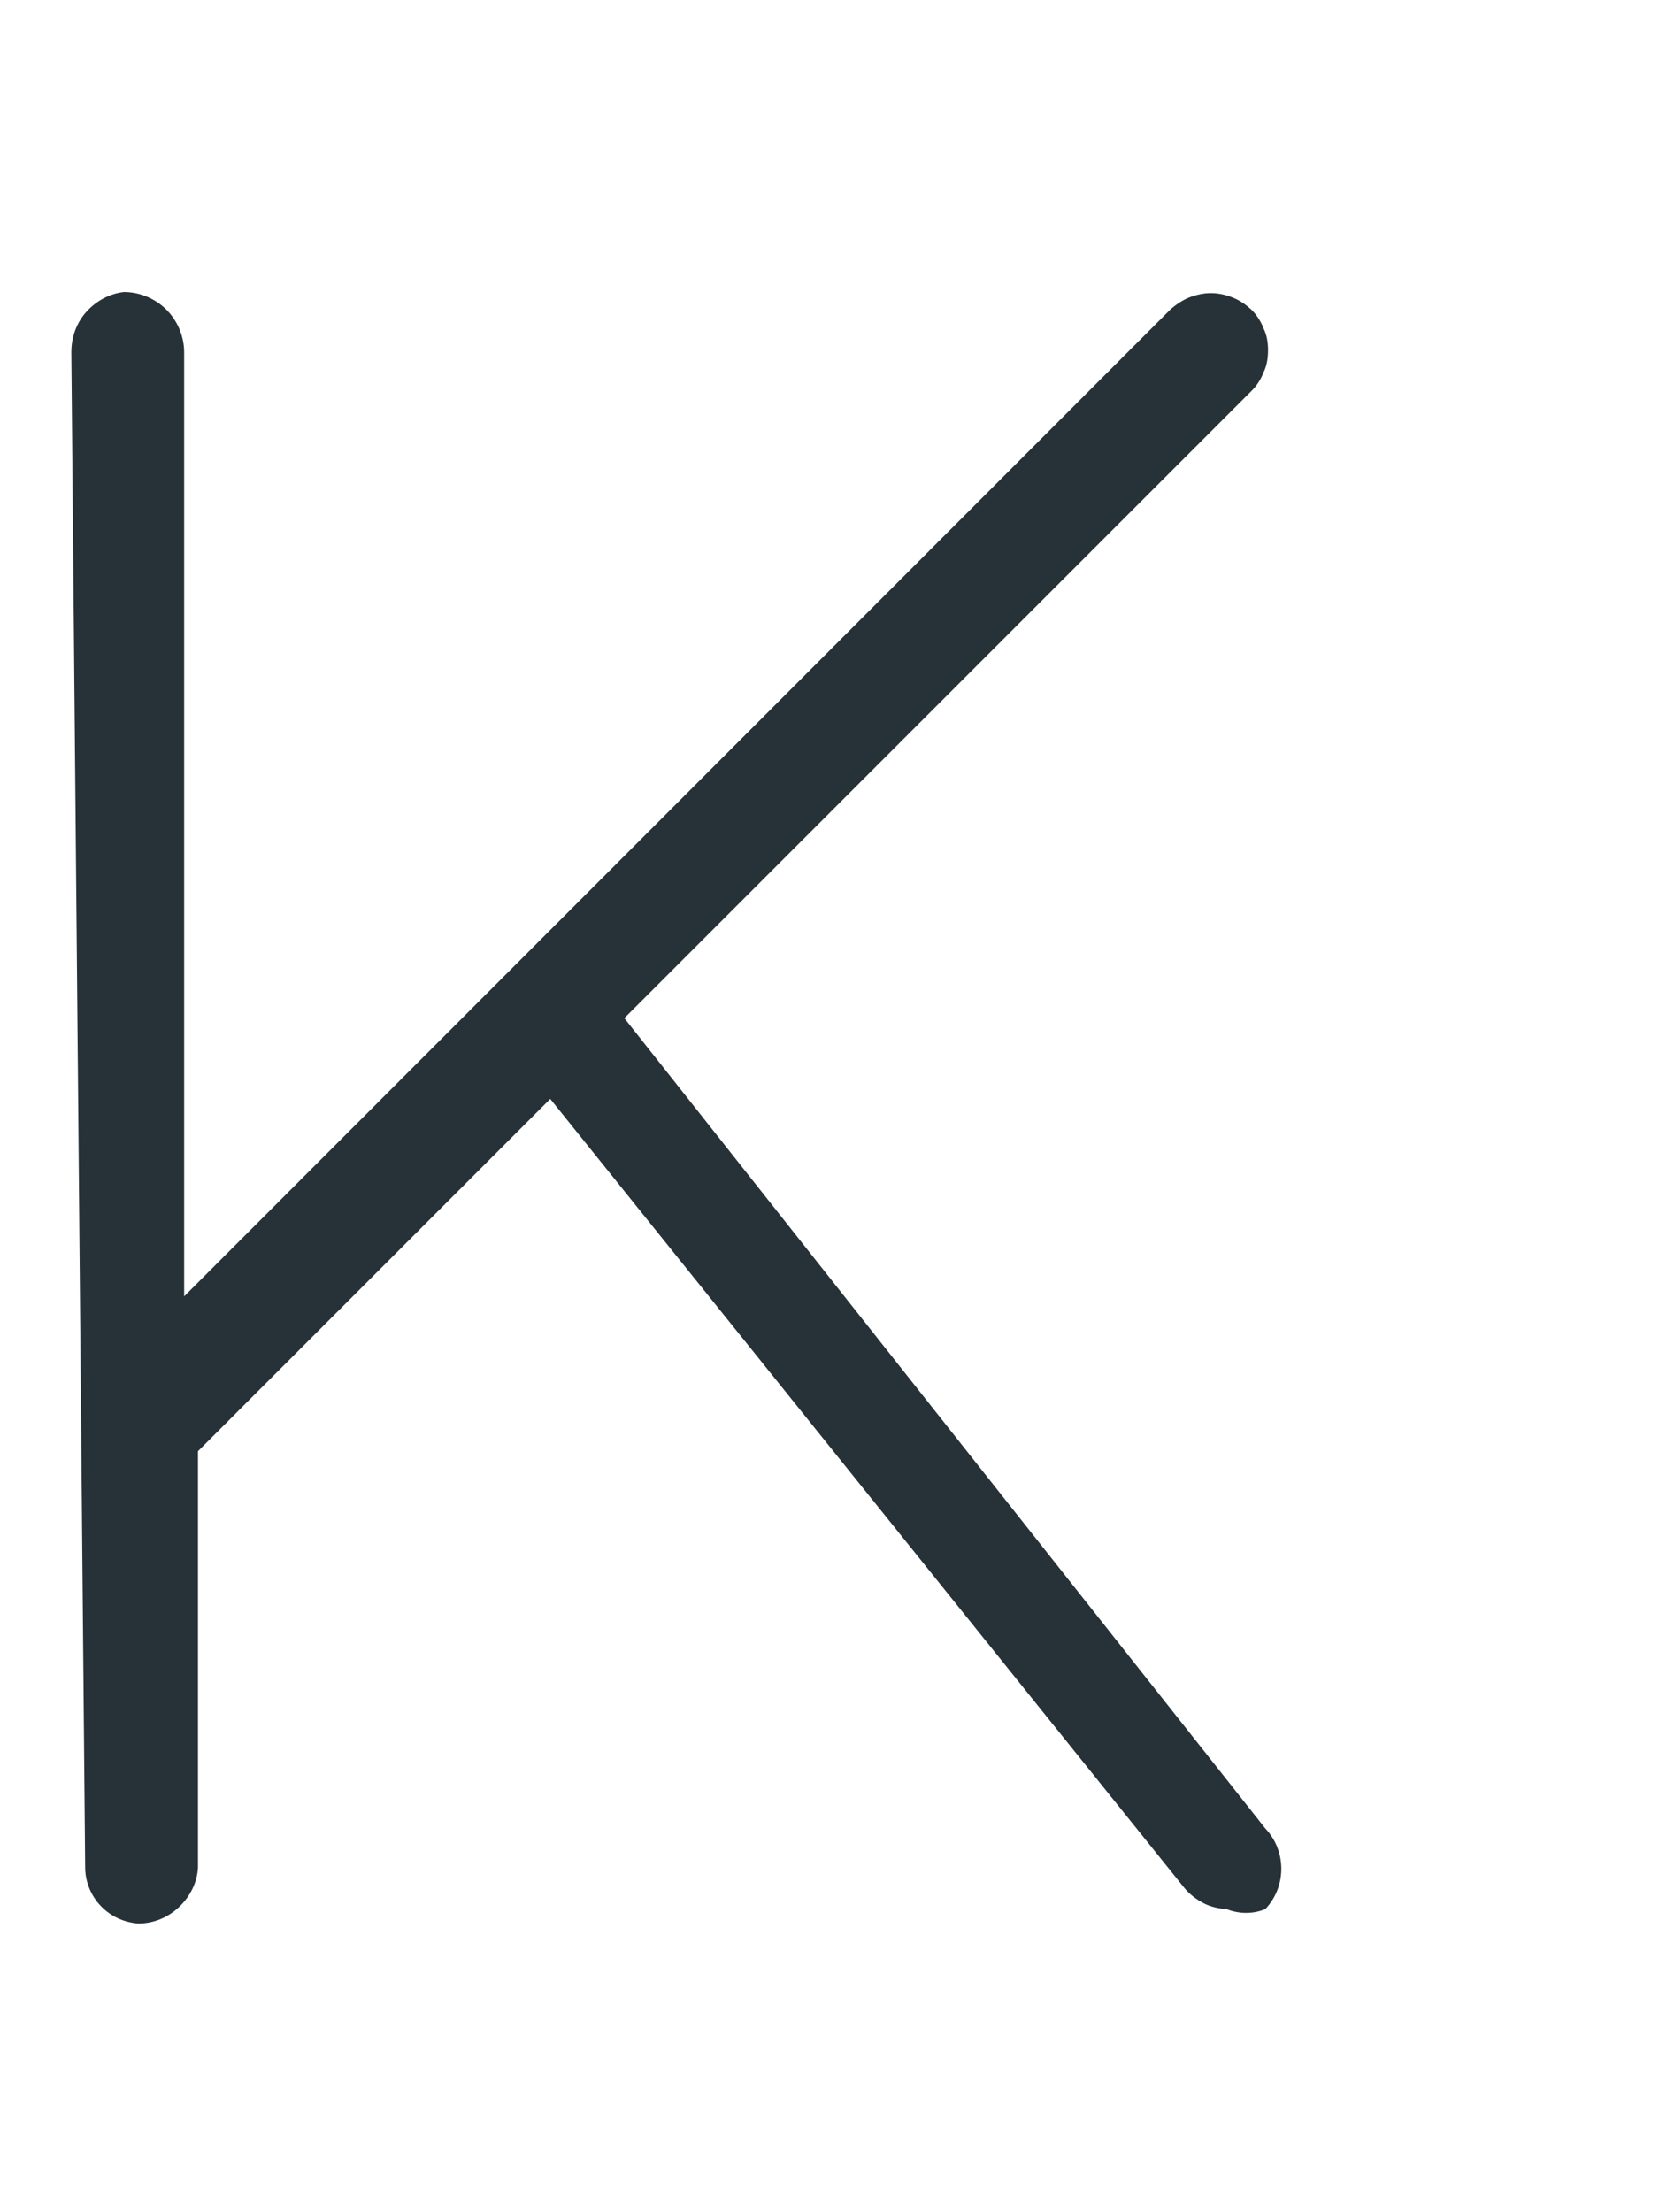 <?xml version="1.0" encoding="UTF-8" standalone="no"?><svg width='3' height='4' viewBox='0 0 3 4' fill='none' xmlns='http://www.w3.org/2000/svg'>
<path d='M0.129 0.637C0.129 0.61 0.138 0.584 0.156 0.564C0.174 0.544 0.198 0.531 0.224 0.528C0.253 0.528 0.281 0.54 0.301 0.56C0.321 0.58 0.333 0.608 0.333 0.637V2.344L2.116 0.56C2.126 0.551 2.138 0.543 2.15 0.538C2.163 0.533 2.176 0.53 2.19 0.53C2.203 0.53 2.217 0.533 2.229 0.538C2.242 0.543 2.253 0.551 2.263 0.56C2.273 0.57 2.28 0.581 2.285 0.594C2.291 0.606 2.293 0.62 2.293 0.633C2.293 0.647 2.291 0.661 2.285 0.673C2.28 0.686 2.273 0.697 2.263 0.707L1.129 1.841L2.288 3.306C2.307 3.326 2.317 3.352 2.317 3.379C2.317 3.406 2.307 3.432 2.288 3.452C2.266 3.461 2.241 3.461 2.218 3.452C2.204 3.451 2.189 3.448 2.176 3.441C2.163 3.434 2.151 3.425 2.142 3.414L0.995 1.987L0.358 2.624V3.376C0.357 3.403 0.344 3.429 0.324 3.448C0.304 3.467 0.278 3.478 0.25 3.478C0.224 3.476 0.2 3.465 0.182 3.446C0.164 3.427 0.154 3.402 0.154 3.376L0.129 0.637Z' fill='#263238'/>
</svg>
